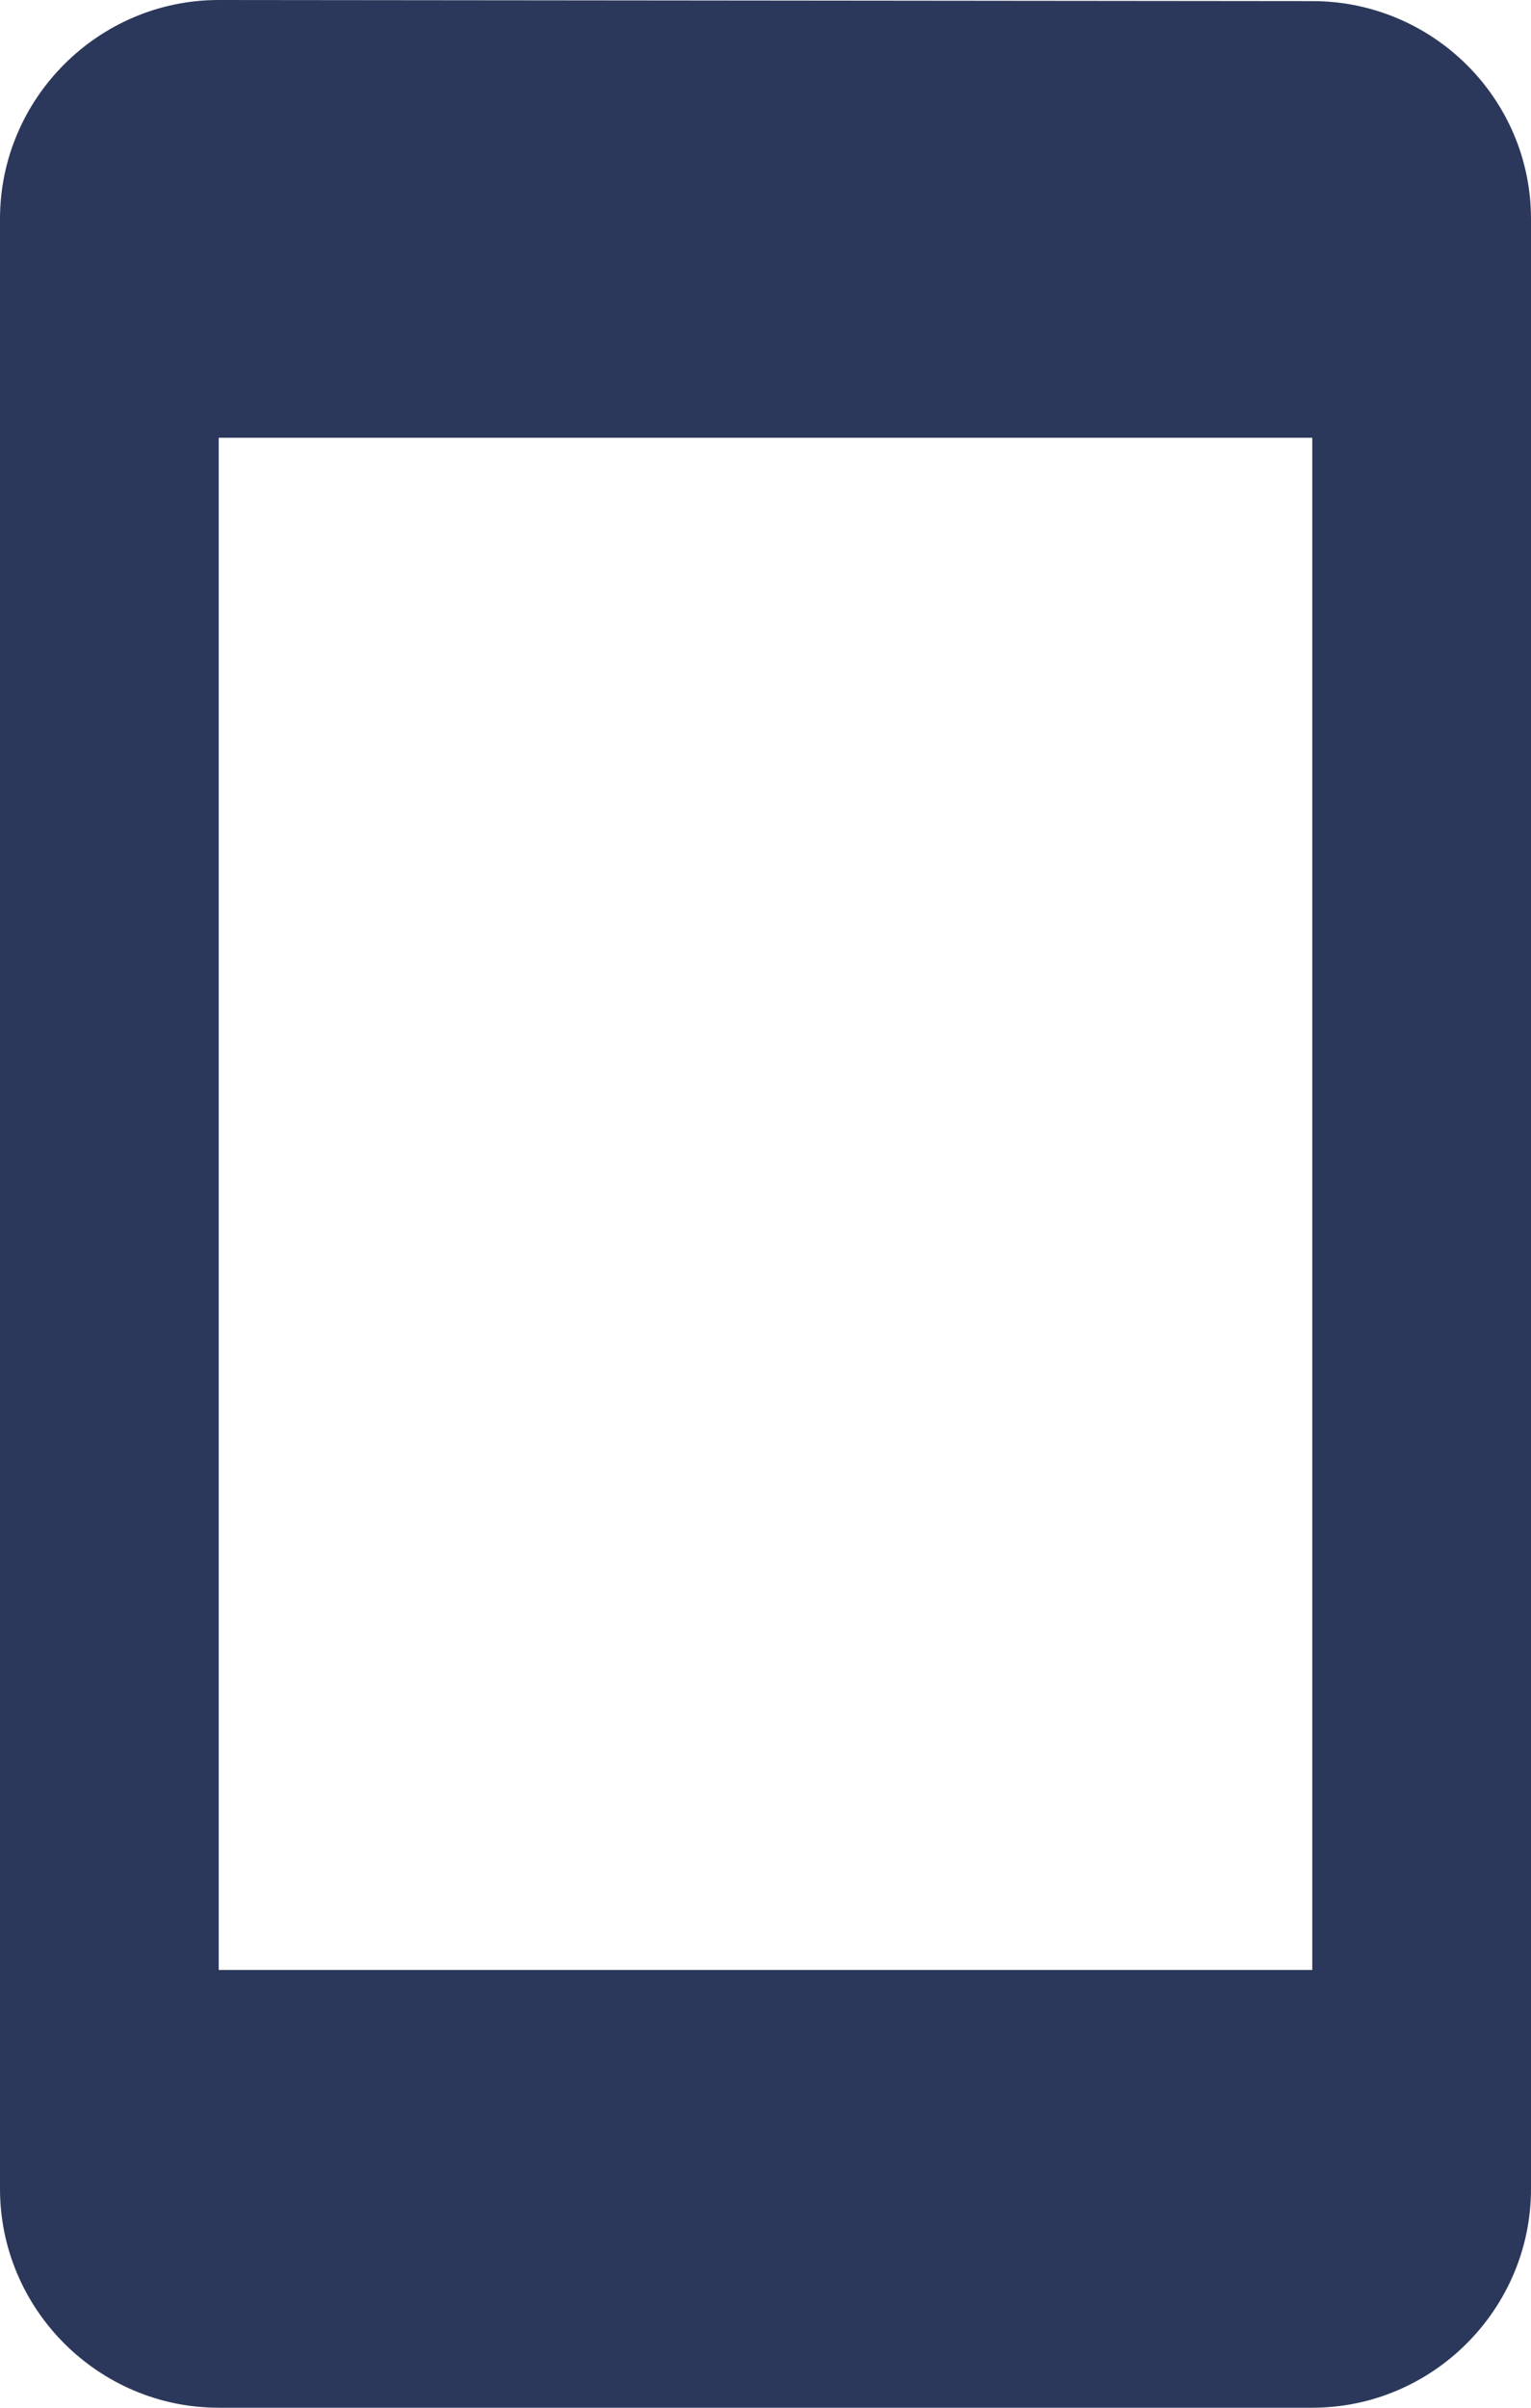 <svg width="56" height="88" viewBox="0 0 56 88" fill="none" xmlns="http://www.w3.org/2000/svg">
<path d="M48 0.04L8 0C3.6 0 0 3.6 0 8V80C0 84.4 3.6 88 8 88H48C52.4 88 56 84.4 56 80V8C56 3.6 52.4 0.04 48 0.04ZM48 72H8V16H48V72Z" fill="#2c385b"/>
</svg>
